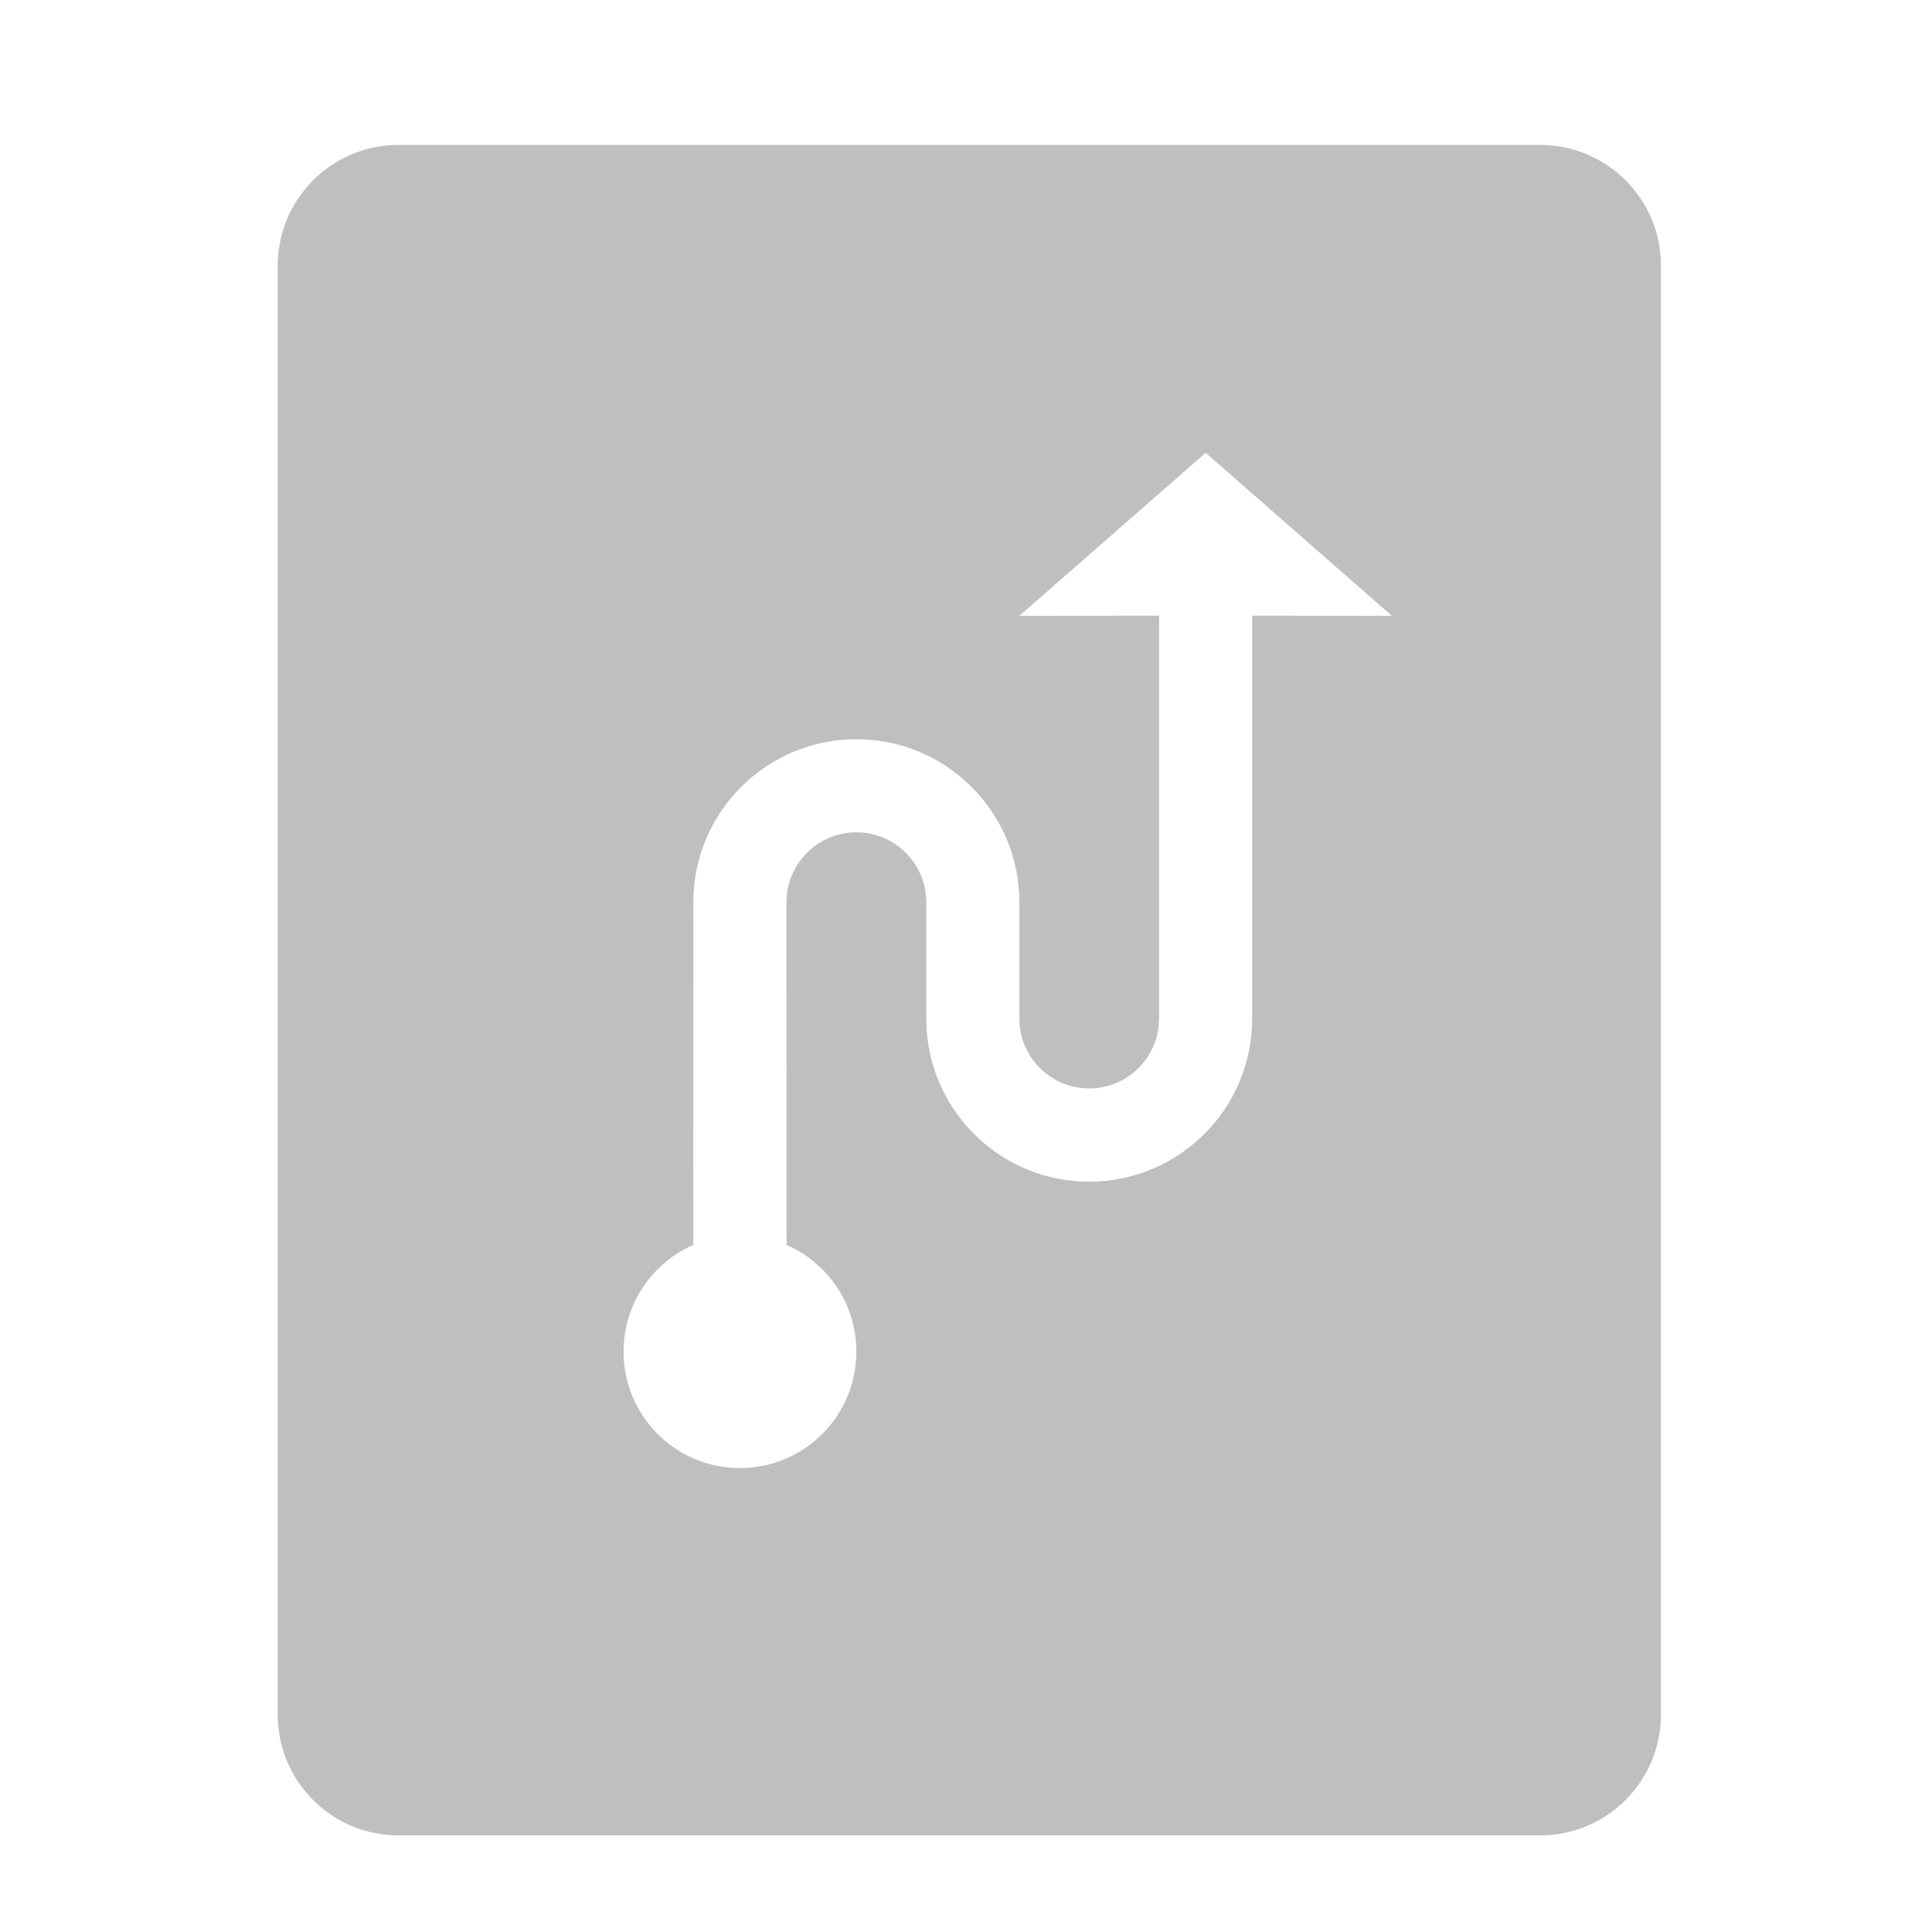 <?xml version="1.0" encoding="UTF-8"?>
<svg width="16px" height="16px" viewBox="0 0 16 16" version="1.1" xmlns="http://www.w3.org/2000/svg" xmlns:xlink="http://www.w3.org/1999/xlink">
    <title>flow-builder-app</title>
    <g id="flow-builder-app" stroke="none" stroke-width="1" fill="none" fill-rule="evenodd">
        <g id="编组" transform="translate(2.3, 1.2)" fill="#BFBFBF">
            <path d="M11.455,1.591 L11.455,13 C11.455,13.552 11.007,14 10.455,14 L1,14 C0.448,14 6.76353751e-17,13.552 0,13 L0,1.591 L11.455,1.591 Z M7.685,2.55 L6.142,3.9 L7.299,3.899 L7.299,7.236 L7.296,7.292 C7.268,7.585 7.021,7.814 6.72,7.814 C6.401,7.814 6.142,7.555 6.142,7.236 L6.142,6.272 L6.14,6.198 C6.101,5.487 5.513,4.922 4.792,4.922 C4.047,4.922 3.442,5.526 3.442,6.272 L3.441,9.11 C3.101,9.259 2.864,9.599 2.864,9.994 C2.864,10.526 3.295,10.958 3.828,10.958 C4.36,10.958 4.792,10.526 4.792,9.994 C4.792,9.598 4.554,9.258 4.214,9.11 L4.213,6.272 L4.216,6.216 C4.244,5.923 4.491,5.693 4.792,5.693 C5.112,5.693 5.371,5.952 5.371,6.272 L5.371,7.236 L5.373,7.31 C5.411,8.021 6,8.586 6.72,8.586 C7.466,8.586 8.07,7.981 8.07,7.236 L8.07,3.899 L9.227,3.9 L7.685,2.55 Z M1,0 L10.455,0 C11.007,-3.23497668e-16 11.455,0.448 11.455,1 L11.455,1.591 L11.455,1.591 L0,1.591 L0,1 C-6.76353751e-17,0.448 0.448,-1.20591542e-16 1,0 Z" id="形状结合"></path>
        </g>
    </g>
</svg>